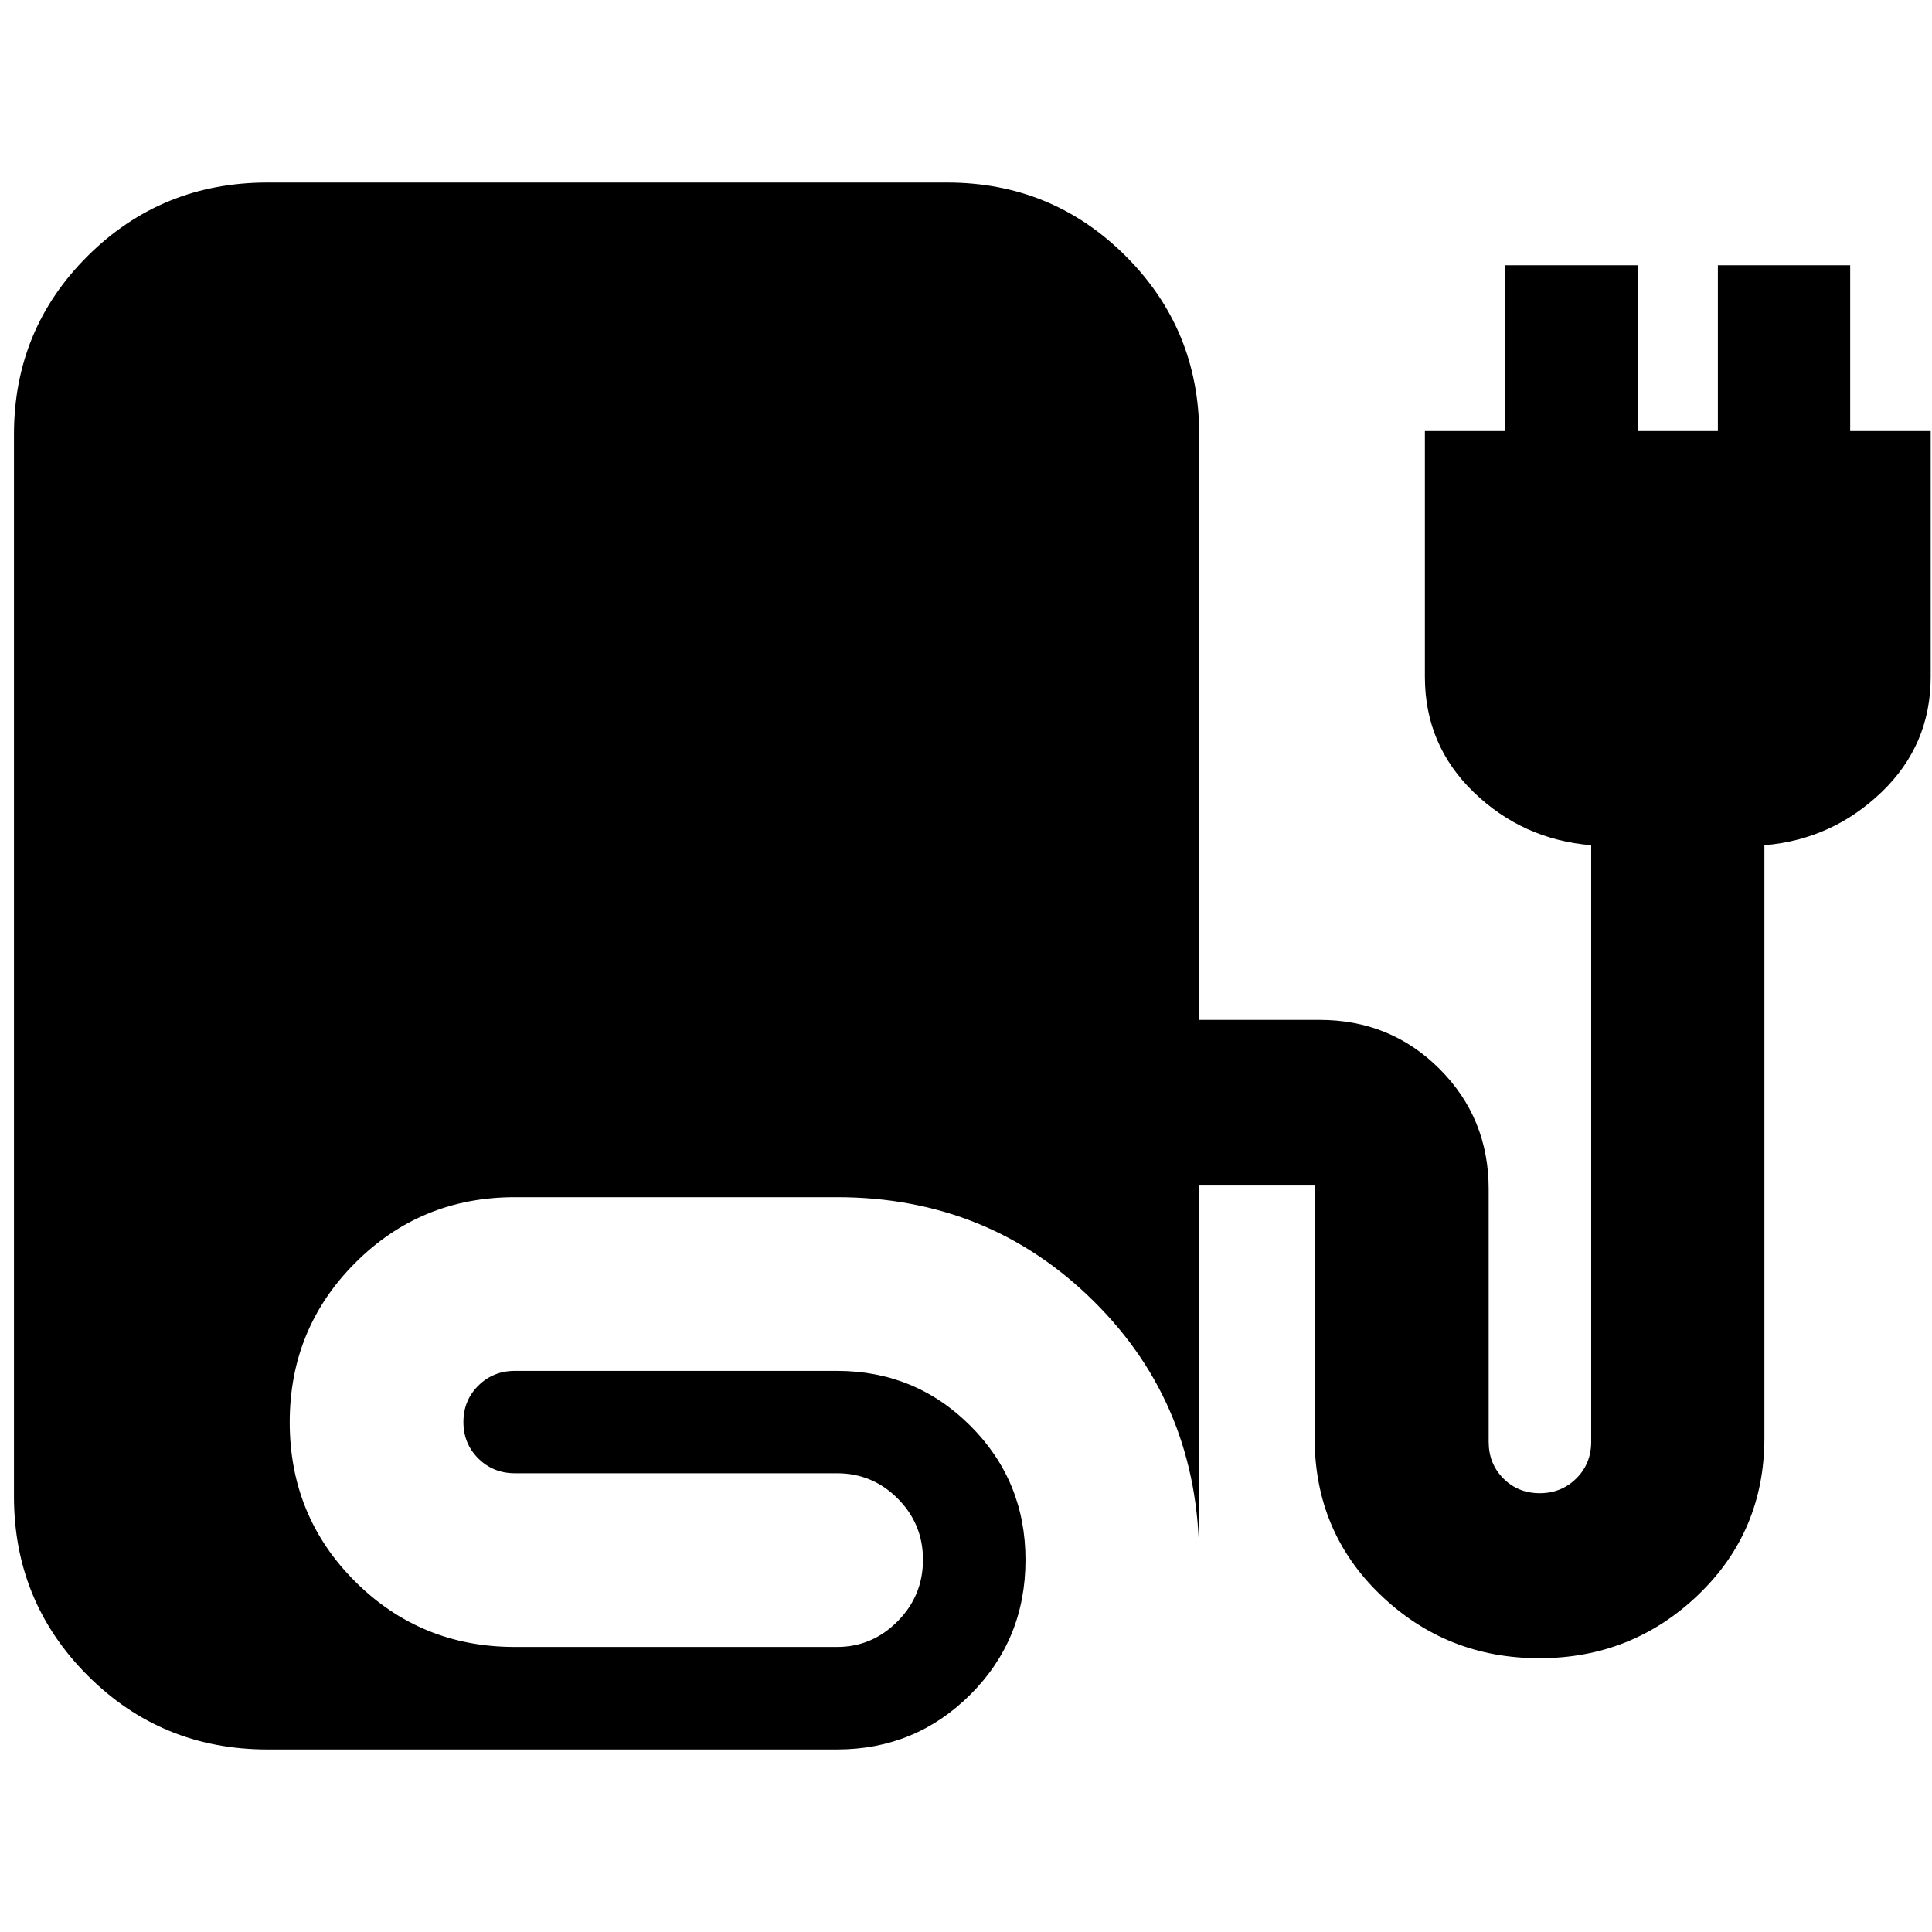 <svg xmlns="http://www.w3.org/2000/svg" height="40" viewBox="0 -960 960 960" width="40"><path d="M132.94-90.7q-52.64 0-89.32-36.68-36.68-36.68-36.68-89.08V-744.1q0-52.31 36.68-88.76 36.68-36.44 89.32-36.44h337.6q52.22 0 88.77 36.5 36.56 36.5 36.56 88.65v290.93h59.86q35.23 0 59.61 24.4 24.37 24.4 24.37 59.66v125.57q0 10.88 7.28 18.21 7.29 7.34 18.11 7.34 10.76 0 18.16-7.34 7.39-7.33 7.39-18.21v-296.42q-34.03-2.84-58.33-26.3-24.3-23.46-24.3-57.36V-745.8h40v-82.39h65.75v82.39h39.83v-82.39h65.75v82.39h40v122.13q0 33.9-24.49 57.36-24.5 23.46-58.14 26.3v294.5q0 46.44-32.86 77.95-32.85 31.51-78.97 31.51t-78.88-31.43q-32.77-31.42-32.77-78.01v-125.42h-57.37v185.9q0-76.44-52.26-128.28-52.26-51.83-127.7-51.83H255.82q-46.71 0-79.28 32.6-32.58 32.61-32.58 79.22 0 46.77 32.58 79.22 32.57 32.44 79.28 32.44h160.09q17.48 0 30.09-12.73 12.62-12.72 12.62-30.62 0-17.81-12.54-30.39-12.54-12.57-30.17-12.57H255.83q-10.77 0-18.17-7.36-7.39-7.37-7.39-18.09 0-10.72 7.39-18.06 7.4-7.35 18.17-7.35h160.08q38.98 0 66.31 27.33 27.34 27.34 27.34 66.59 0 39.53-27.34 66.86-27.33 27.33-66.31 27.33H132.94Z"/></svg>